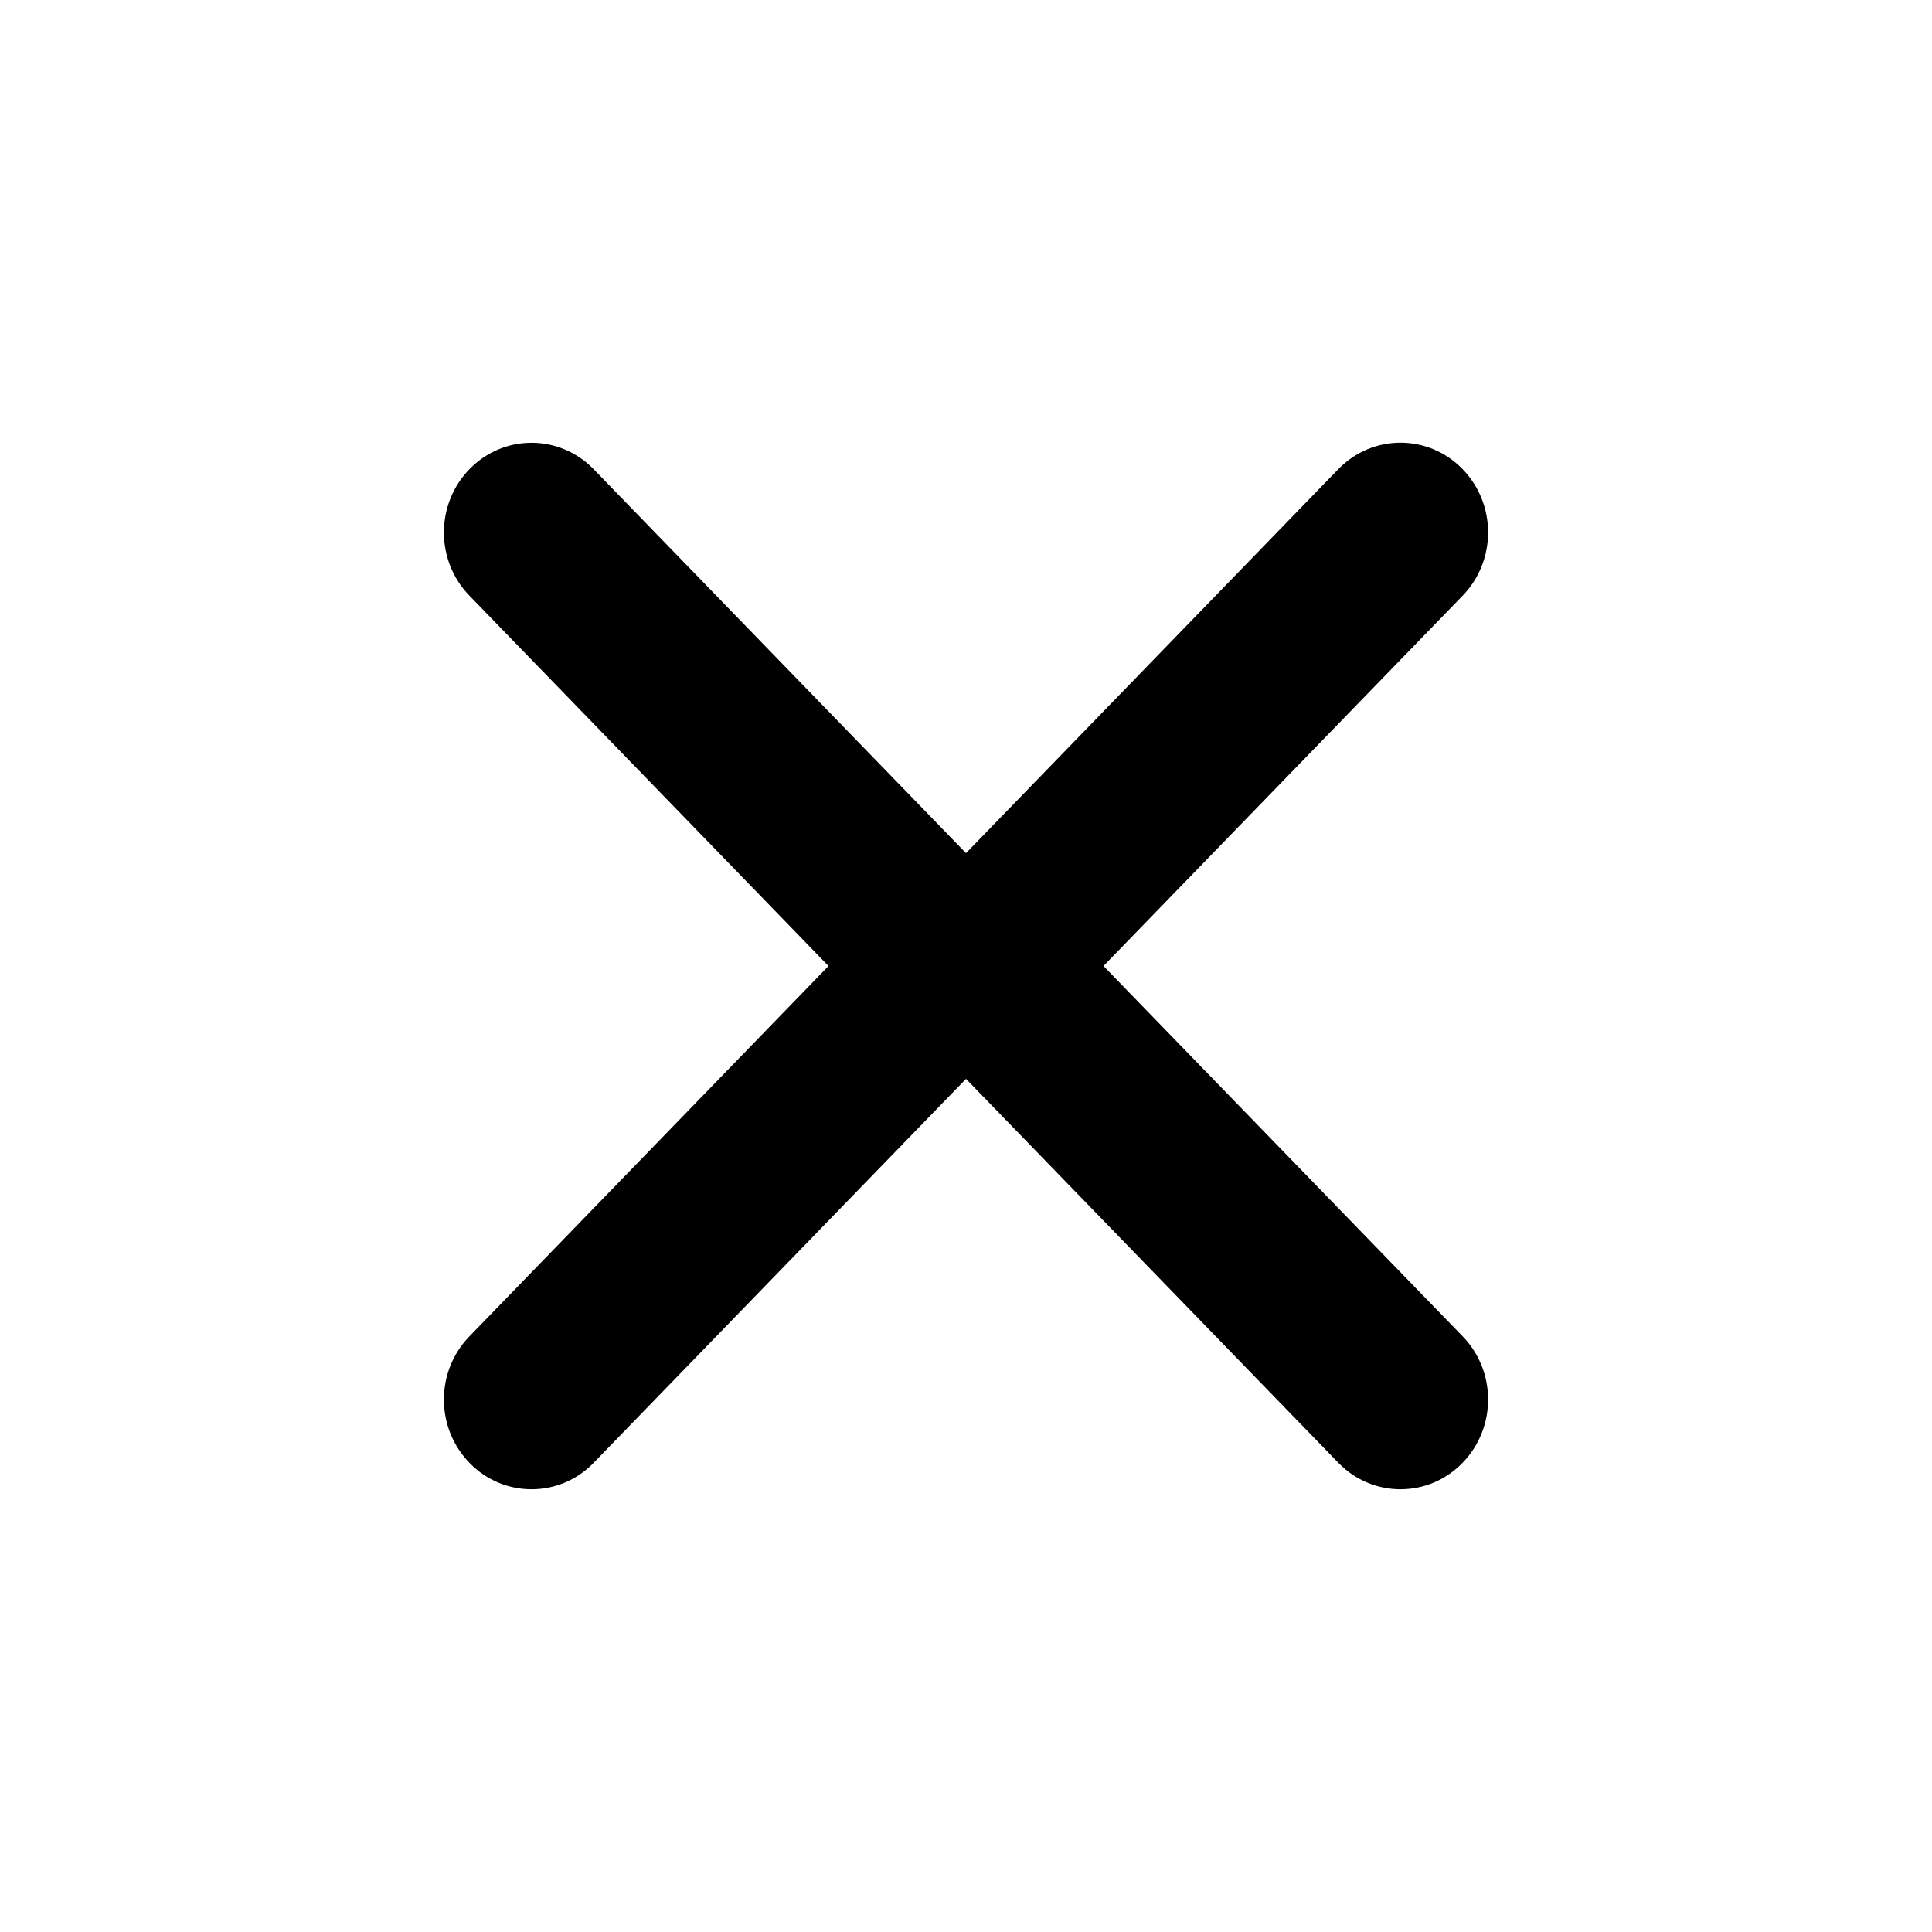 <?xml version="1.0" encoding="utf-8"?>
<!-- Generator: Adobe Illustrator 16.0.0, SVG Export Plug-In . SVG Version: 6.00 Build 0)  -->
<!DOCTYPE svg PUBLIC "-//W3C//DTD SVG 1.1//EN" "http://www.w3.org/Graphics/SVG/1.1/DTD/svg11.dtd">
<svg version="1.1" id="Layer_1" xmlns="http://www.w3.org/2000/svg" xmlns:xlink="http://www.w3.org/1999/xlink" x="0px" y="0px"
	 width="24px" height="24px" viewBox="0 0 24 24" enable-background="new 0 0 24 24" xml:space="preserve">
<g>
	<g>
		<path fill-rule="evenodd" clip-rule="evenodd" d="M13.708,12l4.462-4.601c0.423-0.437,0.421-1.142-0.006-1.576
			c-0.426-0.434-1.115-0.431-1.539,0.005L12,10.598L7.375,5.829C6.951,5.393,6.263,5.39,5.836,5.824S5.407,6.963,5.831,7.399
			L10.292,12l-4.461,4.601c-0.424,0.437-0.422,1.142,0.005,1.575C6.048,18.393,6.325,18.5,6.603,18.5c0.28,0,0.56-0.109,0.772-0.329
			L12,13.402l4.625,4.769c0.213,0.22,0.493,0.329,0.772,0.329c0.277,0,0.555-0.107,0.767-0.324c0.427-0.434,0.429-1.139,0.006-1.575
			L13.708,12z"/>
	</g>
</g>
</svg>
